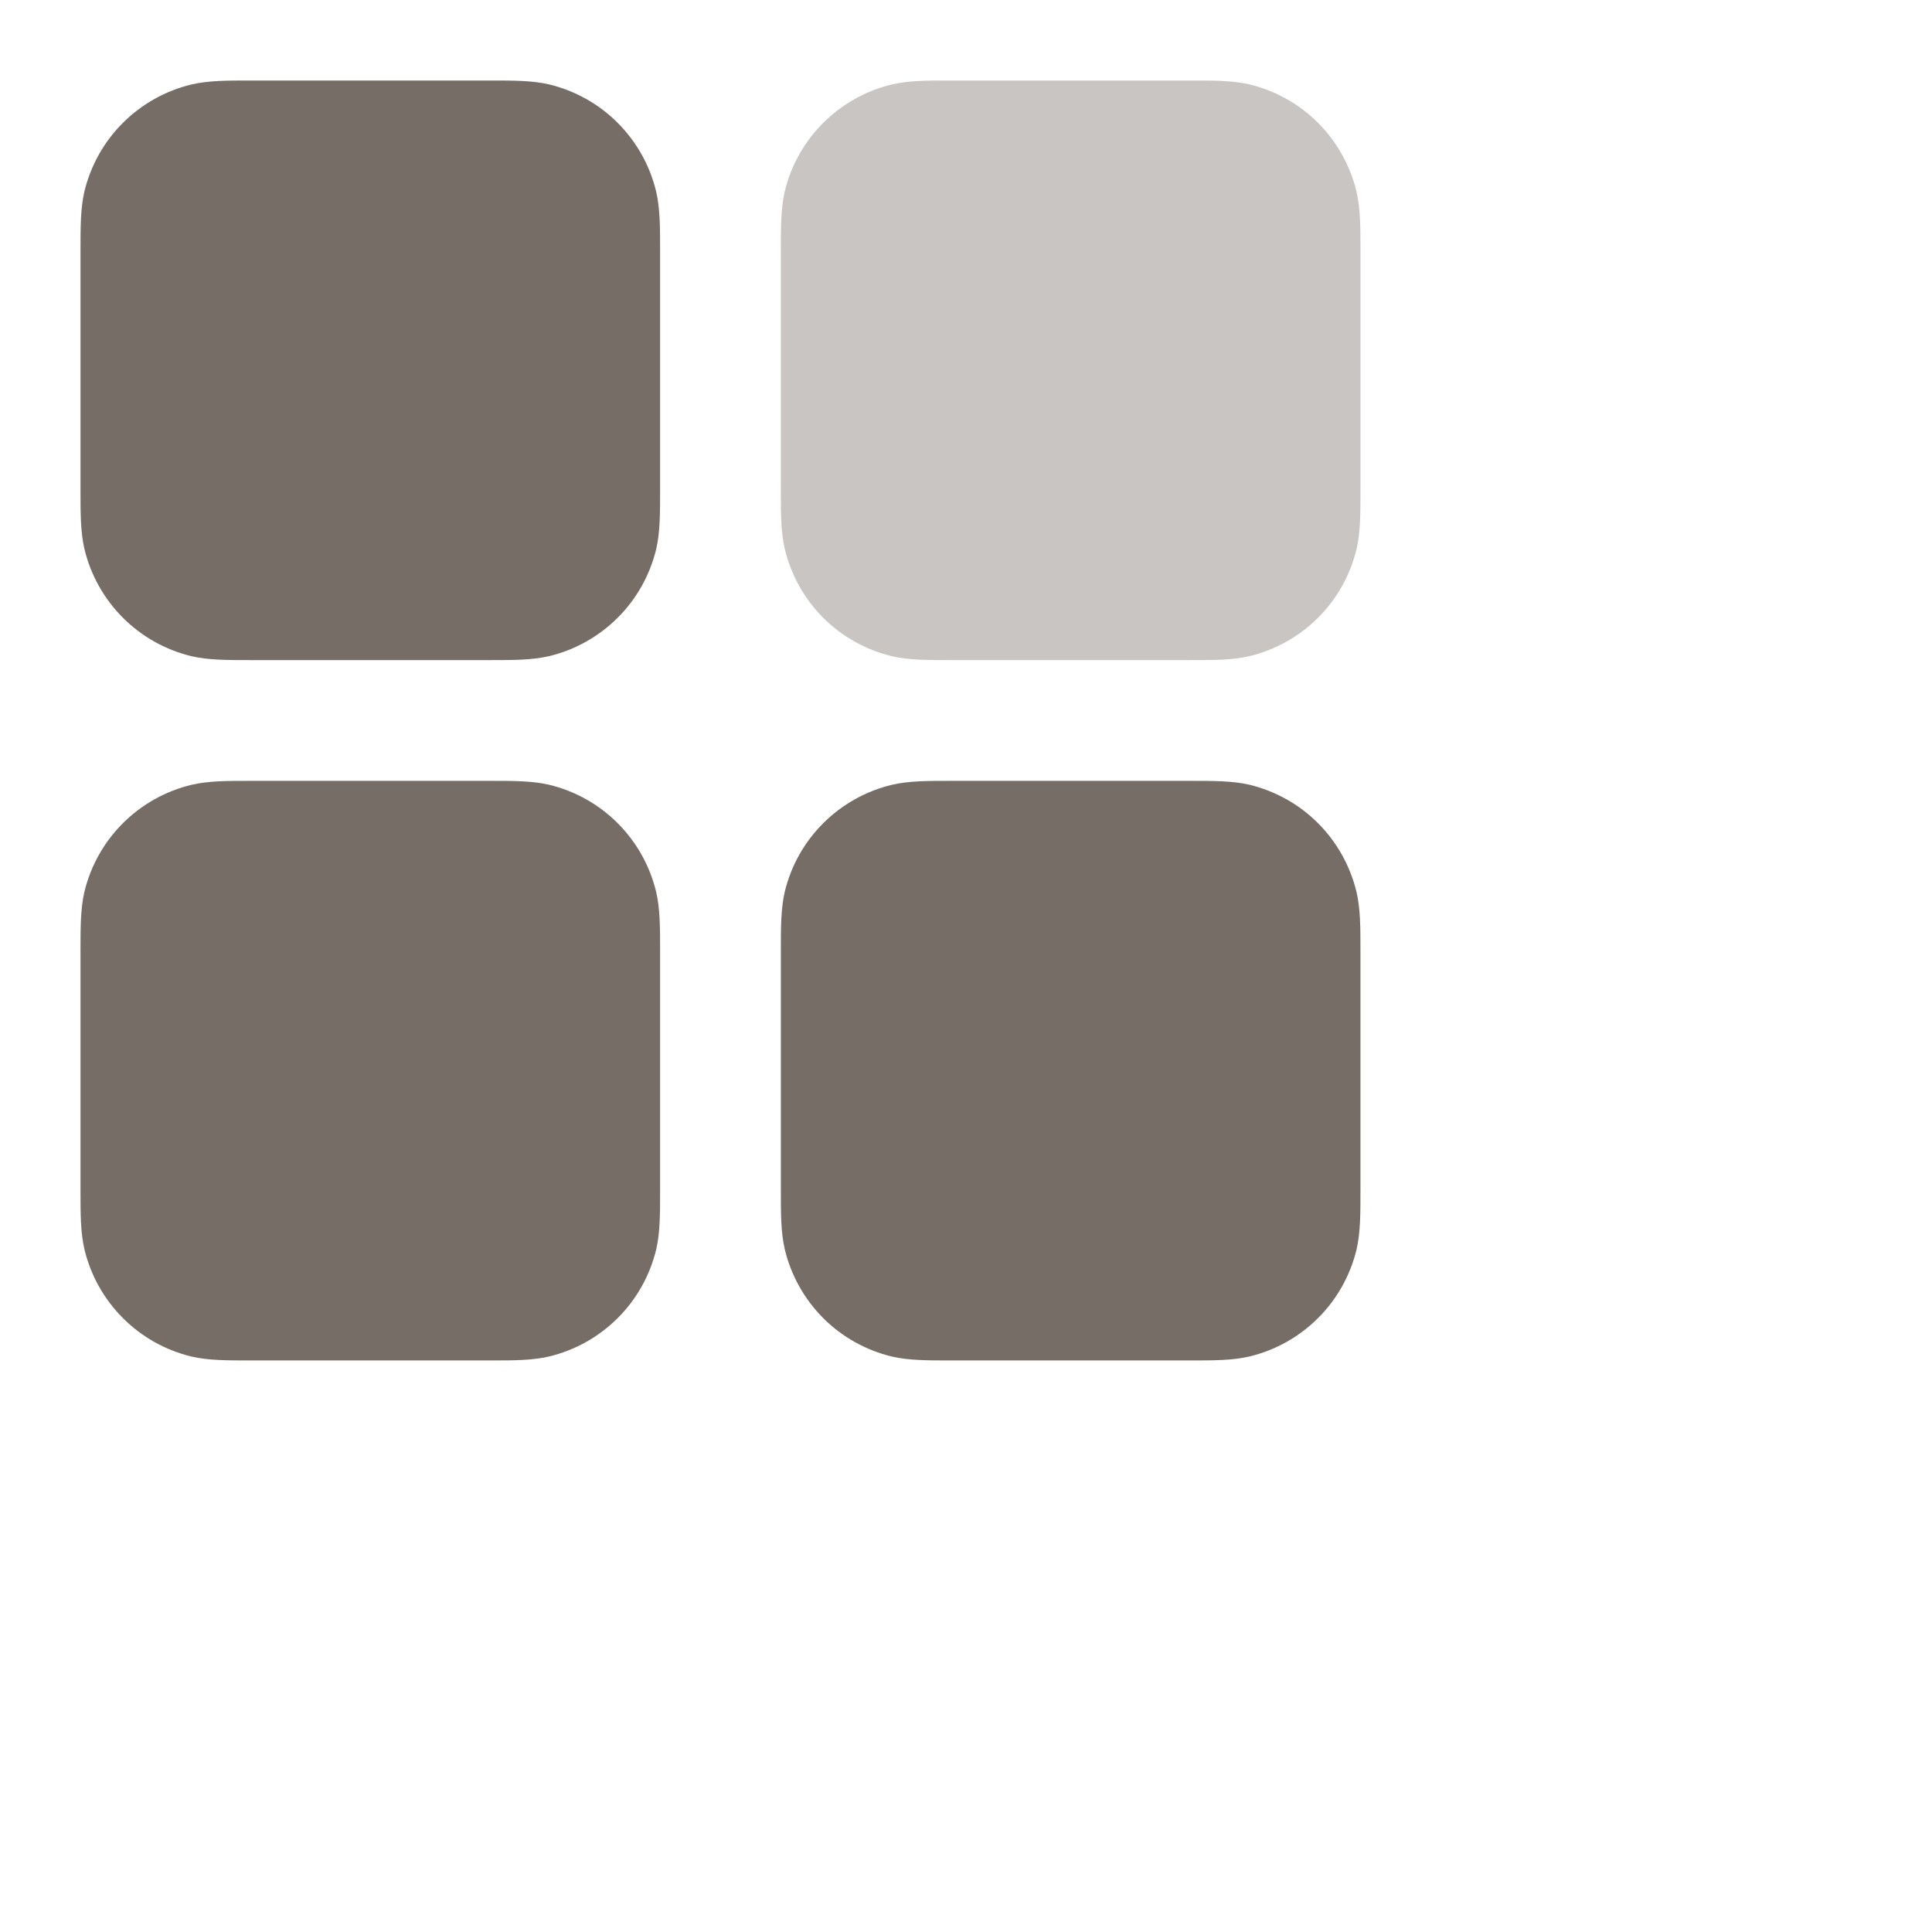 <svg width="24" height="24" viewBox="0 0 24 24" xmlns="http://www.w3.org/2000/svg">
<path d="M3.1 1H3.16H6.1C6.376 1 6.611 1 6.82 1.048C7.143 1.126 7.439 1.291 7.673 1.526C7.908 1.761 8.074 2.057 8.151 2.38C8.2 2.589 8.2 2.825 8.2 3.1V6.1V6.1C8.2 6.376 8.2 6.611 8.152 6.82C8.074 7.143 7.909 7.439 7.674 7.673C7.439 7.908 7.143 8.074 6.82 8.151C6.611 8.2 6.375 8.2 6.1 8.2H3.1C2.824 8.2 2.589 8.2 2.38 8.152C2.057 8.074 1.761 7.909 1.527 7.674C1.292 7.439 1.126 7.143 1.049 6.82C1 6.611 1 6.375 1 6.1V3.1C1 2.824 1 2.589 1.048 2.38C1.126 2.057 1.291 1.761 1.526 1.527C1.761 1.292 2.057 1.126 2.38 1.049C2.589 1 2.825 1 3.1 1Z" fill="#766E66"/>
<path d="M11.8 1H11.86H14.8C15.076 1 15.311 1 15.52 1.048C15.843 1.126 16.139 1.291 16.373 1.526C16.608 1.761 16.773 2.057 16.851 2.38C16.9 2.589 16.9 2.825 16.9 3.1V6.1V6.1C16.9 6.376 16.9 6.611 16.852 6.82C16.774 7.143 16.609 7.439 16.374 7.673C16.139 7.908 15.843 8.074 15.52 8.151C15.311 8.2 15.075 8.2 14.8 8.2H11.8C11.524 8.2 11.289 8.2 11.08 8.152C10.757 8.074 10.461 7.909 10.226 7.674C9.992 7.439 9.826 7.143 9.749 6.82C9.7 6.611 9.7 6.375 9.7 6.1V3.1C9.7 2.824 9.7 2.589 9.748 2.38C9.825 2.057 9.991 1.761 10.226 1.527C10.461 1.292 10.757 1.126 11.08 1.049C11.289 1 11.525 1 11.8 1Z" fill="#C9C5C2"/>
<path d="M3.1 9.7H3.16H6.1C6.376 9.7 6.611 9.7 6.82 9.748C7.143 9.826 7.439 9.991 7.673 10.226C7.908 10.461 8.074 10.757 8.151 11.08C8.2 11.289 8.2 11.525 8.2 11.8V14.8V14.8C8.2 15.076 8.2 15.311 8.152 15.52C8.074 15.843 7.909 16.139 7.674 16.373C7.439 16.608 7.143 16.774 6.82 16.851C6.611 16.9 6.375 16.9 6.1 16.9H3.1C2.824 16.9 2.589 16.9 2.38 16.852C2.057 16.774 1.761 16.609 1.527 16.374C1.292 16.139 1.126 15.843 1.049 15.52C1 15.311 1 15.075 1 14.8V11.8C1 11.524 1 11.289 1.048 11.08C1.126 10.757 1.291 10.461 1.526 10.227C1.761 9.992 2.057 9.826 2.38 9.749C2.589 9.7 2.825 9.7 3.1 9.7Z" fill="#766E66"/>
<path d="M11.8 9.7H11.86H14.8C15.076 9.7 15.311 9.7 15.52 9.748C15.843 9.826 16.139 9.991 16.373 10.226C16.608 10.461 16.773 10.757 16.851 11.08C16.9 11.289 16.9 11.525 16.9 11.8V14.8V14.8C16.9 15.076 16.9 15.311 16.852 15.52C16.774 15.843 16.609 16.139 16.374 16.373C16.139 16.608 15.843 16.774 15.52 16.851C15.311 16.9 15.075 16.9 14.8 16.9H11.8C11.524 16.9 11.289 16.9 11.08 16.852C10.757 16.774 10.461 16.609 10.226 16.374C9.992 16.139 9.826 15.843 9.749 15.52C9.7 15.311 9.7 15.075 9.7 14.8V11.8C9.7 11.524 9.7 11.289 9.748 11.08C9.825 10.757 9.991 10.461 10.226 10.227C10.461 9.992 10.757 9.826 11.08 9.749C11.289 9.7 11.525 9.7 11.8 9.7Z" fill="#766E66"/>
</svg>
